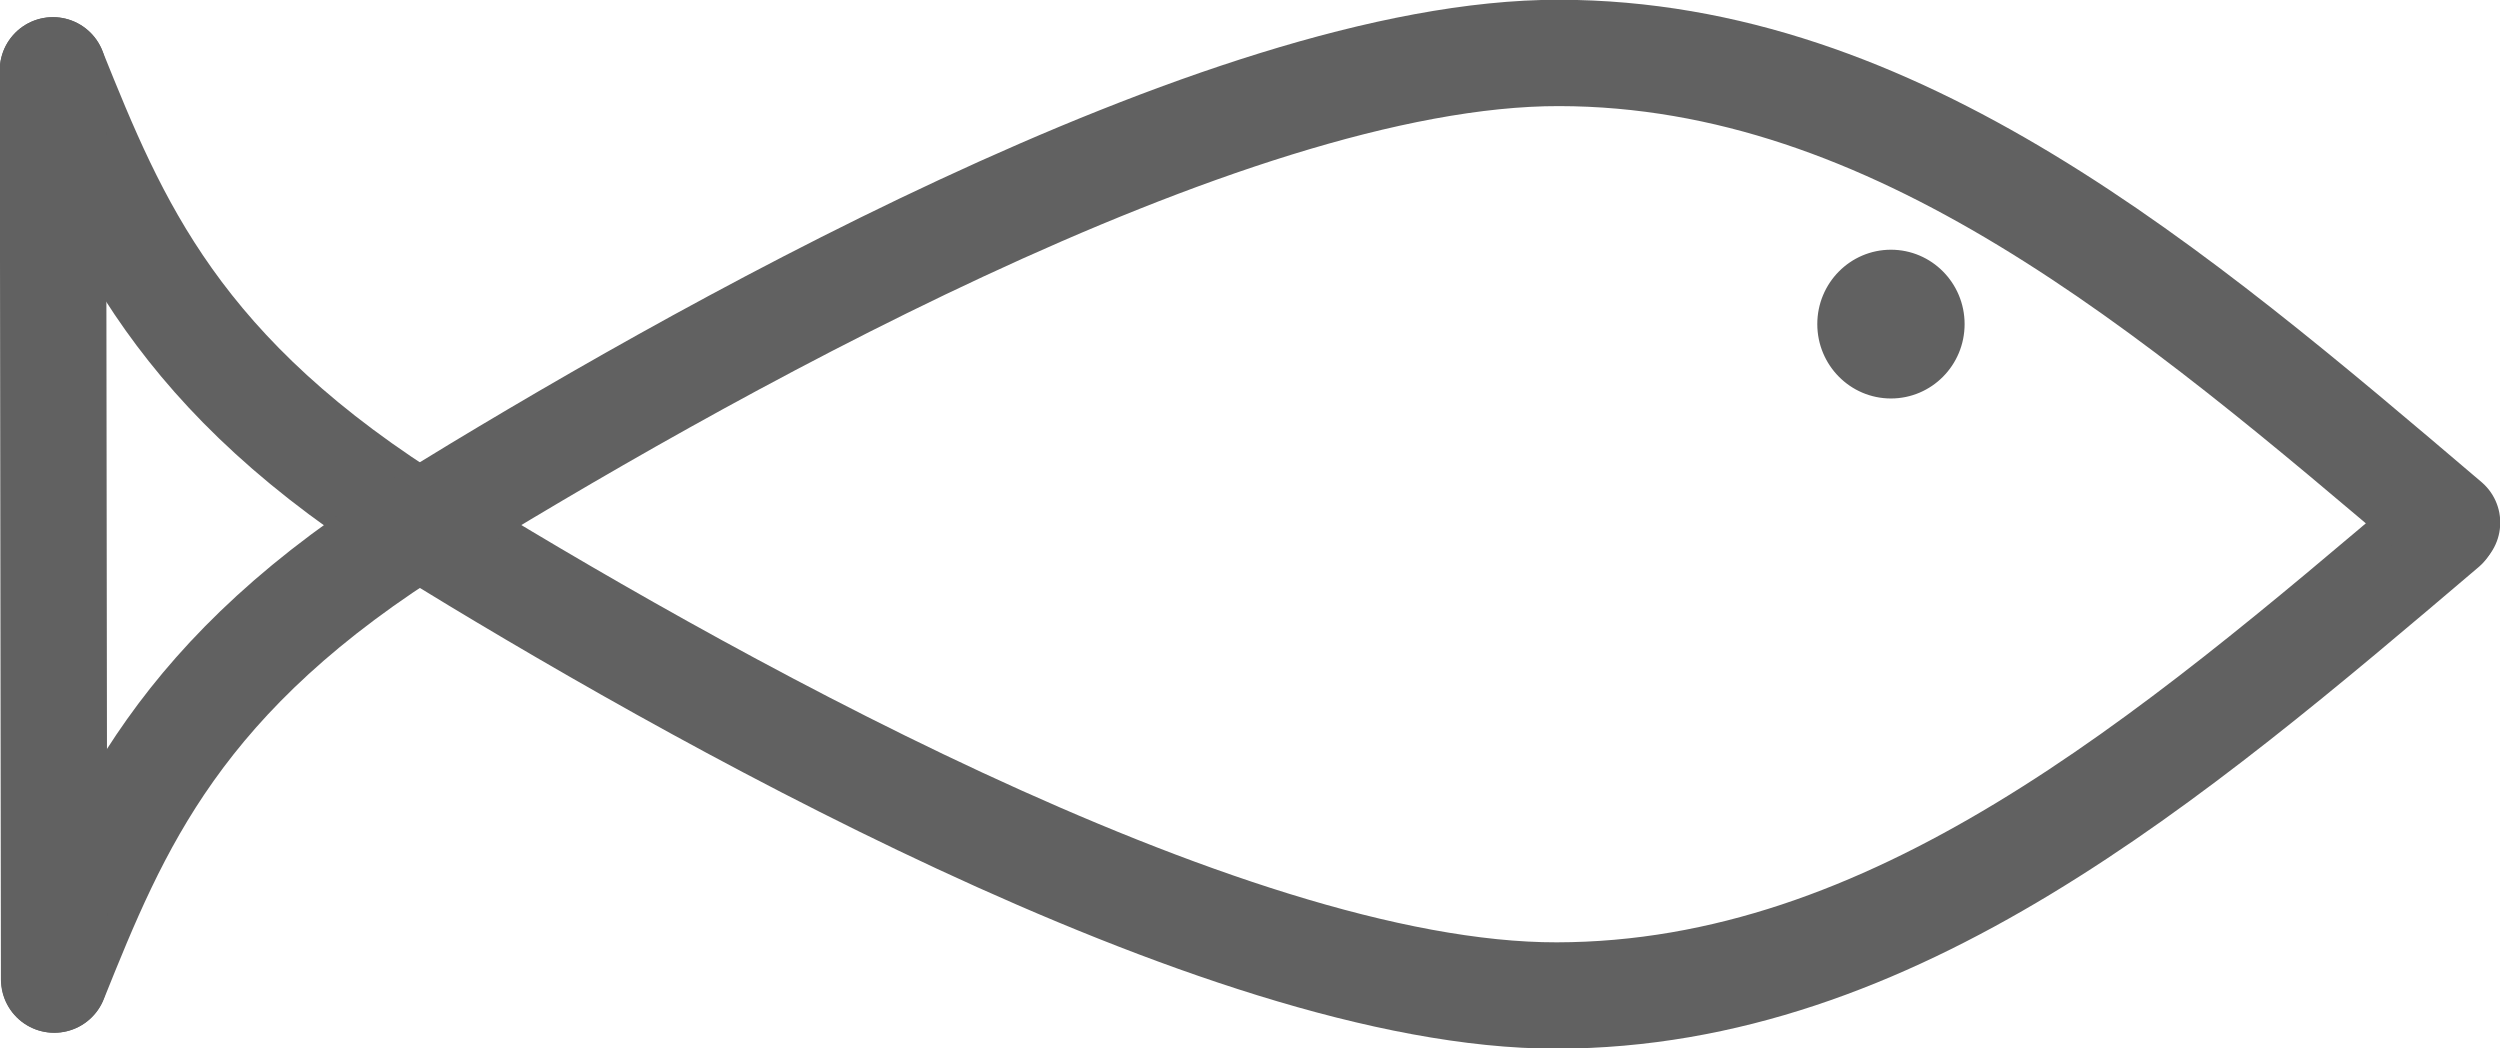 <svg width="1724" height="723" xmlns="http://www.w3.org/2000/svg" xmlns:xlink="http://www.w3.org/1999/xlink" overflow="hidden"><defs><clipPath id="clip0"><rect x="212" y="4254" width="1724" height="723"/></clipPath></defs><g clip-path="url(#clip0)" transform="translate(-212 -4254)"><path d="M1467.5 4477.5C1467.5 4450.44 1489.21 4428.5 1516 4428.5 1542.79 4428.5 1564.5 4450.44 1564.5 4477.5 1564.5 4504.56 1542.79 4526.5 1516 4526.5 1489.21 4526.5 1467.5 4504.56 1467.5 4477.5Z" stroke="#616161" stroke-width="4.583" stroke-linecap="round" stroke-miterlimit="8" fill="#616161" fill-rule="evenodd"/><path d="M248.5 4302.5C290.906 4407.74 333.312 4512.98 506.156 4619.31 679.001 4725.65 1053.68 4940.86 1285.57 4940.5 1517.46 4940.14 1707.48 4778.63 1897.5 4617.13" stroke="#616161" stroke-width="73.333" stroke-linecap="round" stroke-miterlimit="8" fill="none" fill-rule="evenodd"/><path d="M0 0C42.432 105.406 84.863 210.811 257.813 317.312 430.762 423.812 805.664 639.364 1037.7 639 1269.73 638.635 1459.86 476.879 1650 315.123" stroke="#616161" stroke-width="73.333" stroke-linecap="round" stroke-miterlimit="8" fill="none" fill-rule="evenodd" transform="matrix(1 0 0 -1 249.5 4929.5)"/><path d="M249.302 4929.52 248.5 4302.5" stroke="#616161" stroke-width="73.333" stroke-linecap="round" stroke-miterlimit="8" fill="none" fill-rule="evenodd"/></g></svg>